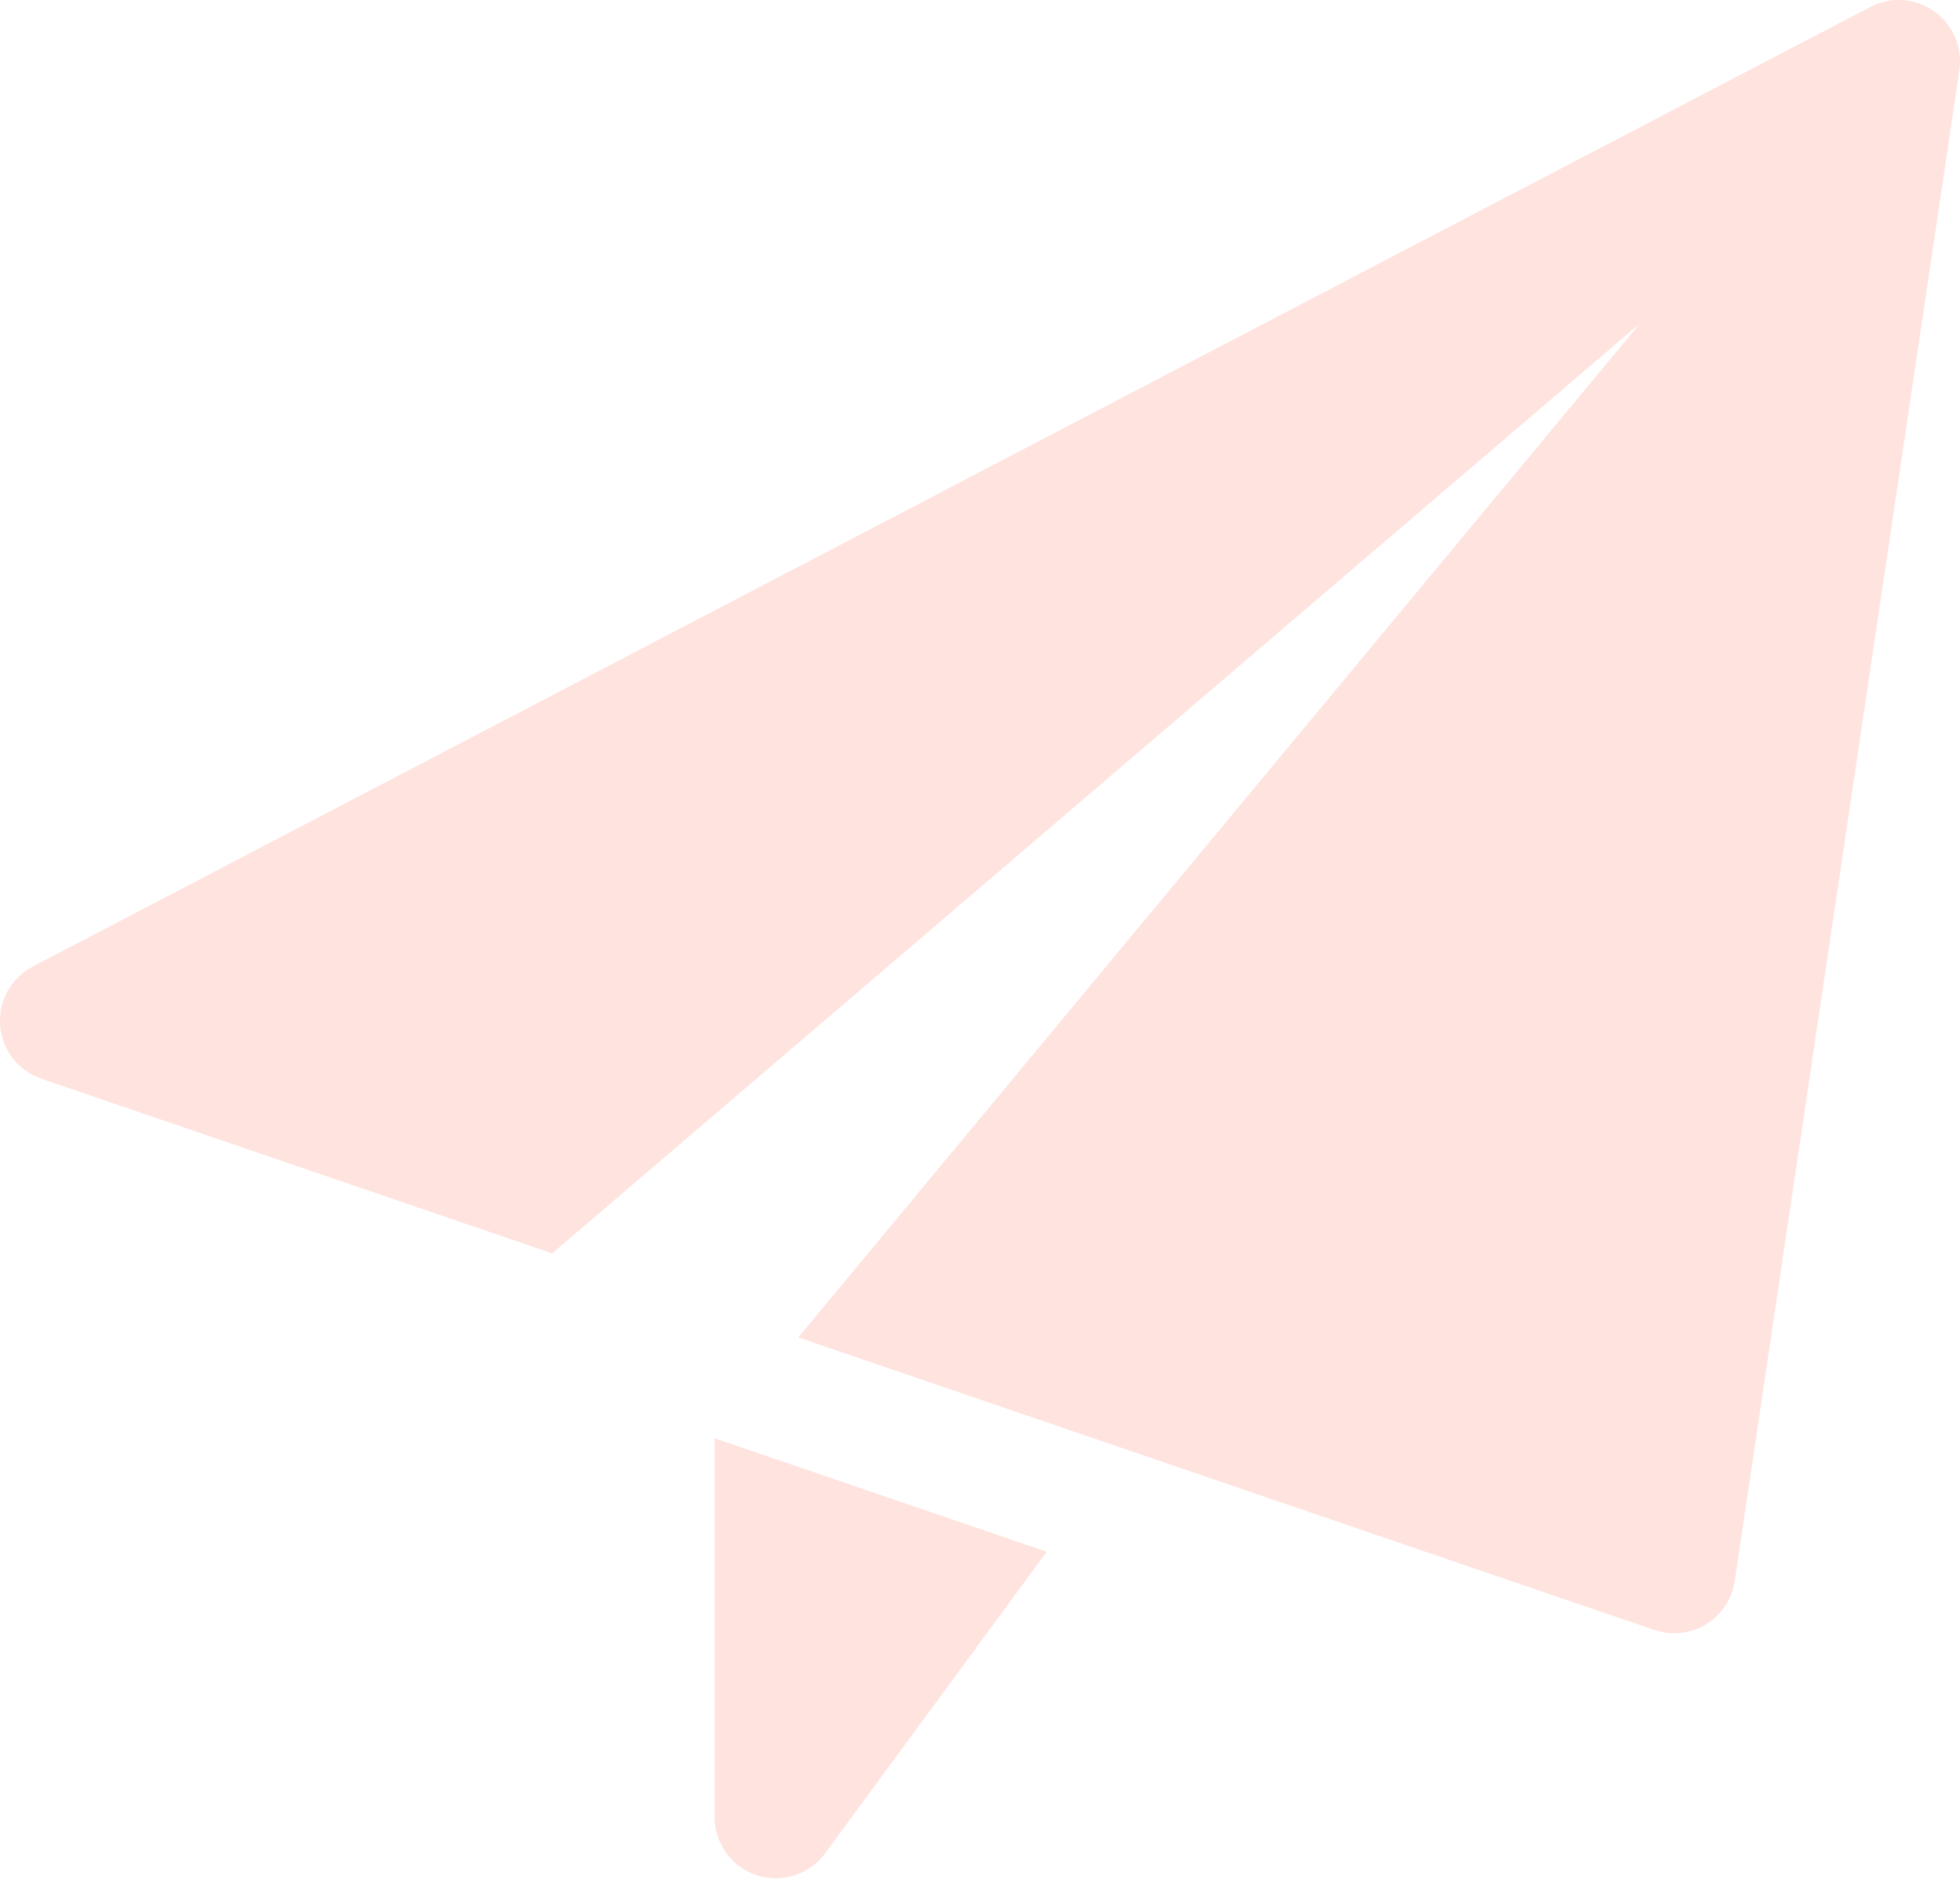 <svg width="63" height="61" viewBox="0 0 63 61" fill="none" xmlns="http://www.w3.org/2000/svg">
<path d="M22.969 46.231V58.406C22.969 59.257 23.515 60.01 24.323 60.278C24.525 60.343 24.733 60.375 24.938 60.375C25.552 60.375 26.145 60.086 26.523 59.572L33.645 49.88L22.969 46.231Z" fill="#FFE3DF"/>
<path d="M62.173 0.364C61.569 -0.064 60.776 -0.121 60.12 0.222L1.058 31.066C0.359 31.431 -0.053 32.176 0.005 32.961C0.065 33.749 0.588 34.421 1.331 34.675L17.75 40.288L52.718 10.389L25.659 42.989L53.177 52.394C53.382 52.462 53.597 52.499 53.812 52.499C54.169 52.499 54.523 52.402 54.836 52.213C55.335 51.909 55.673 51.397 55.76 50.822L62.979 2.259C63.086 1.524 62.776 0.795 62.173 0.364Z" fill="#FFE3DF"/>
</svg>
